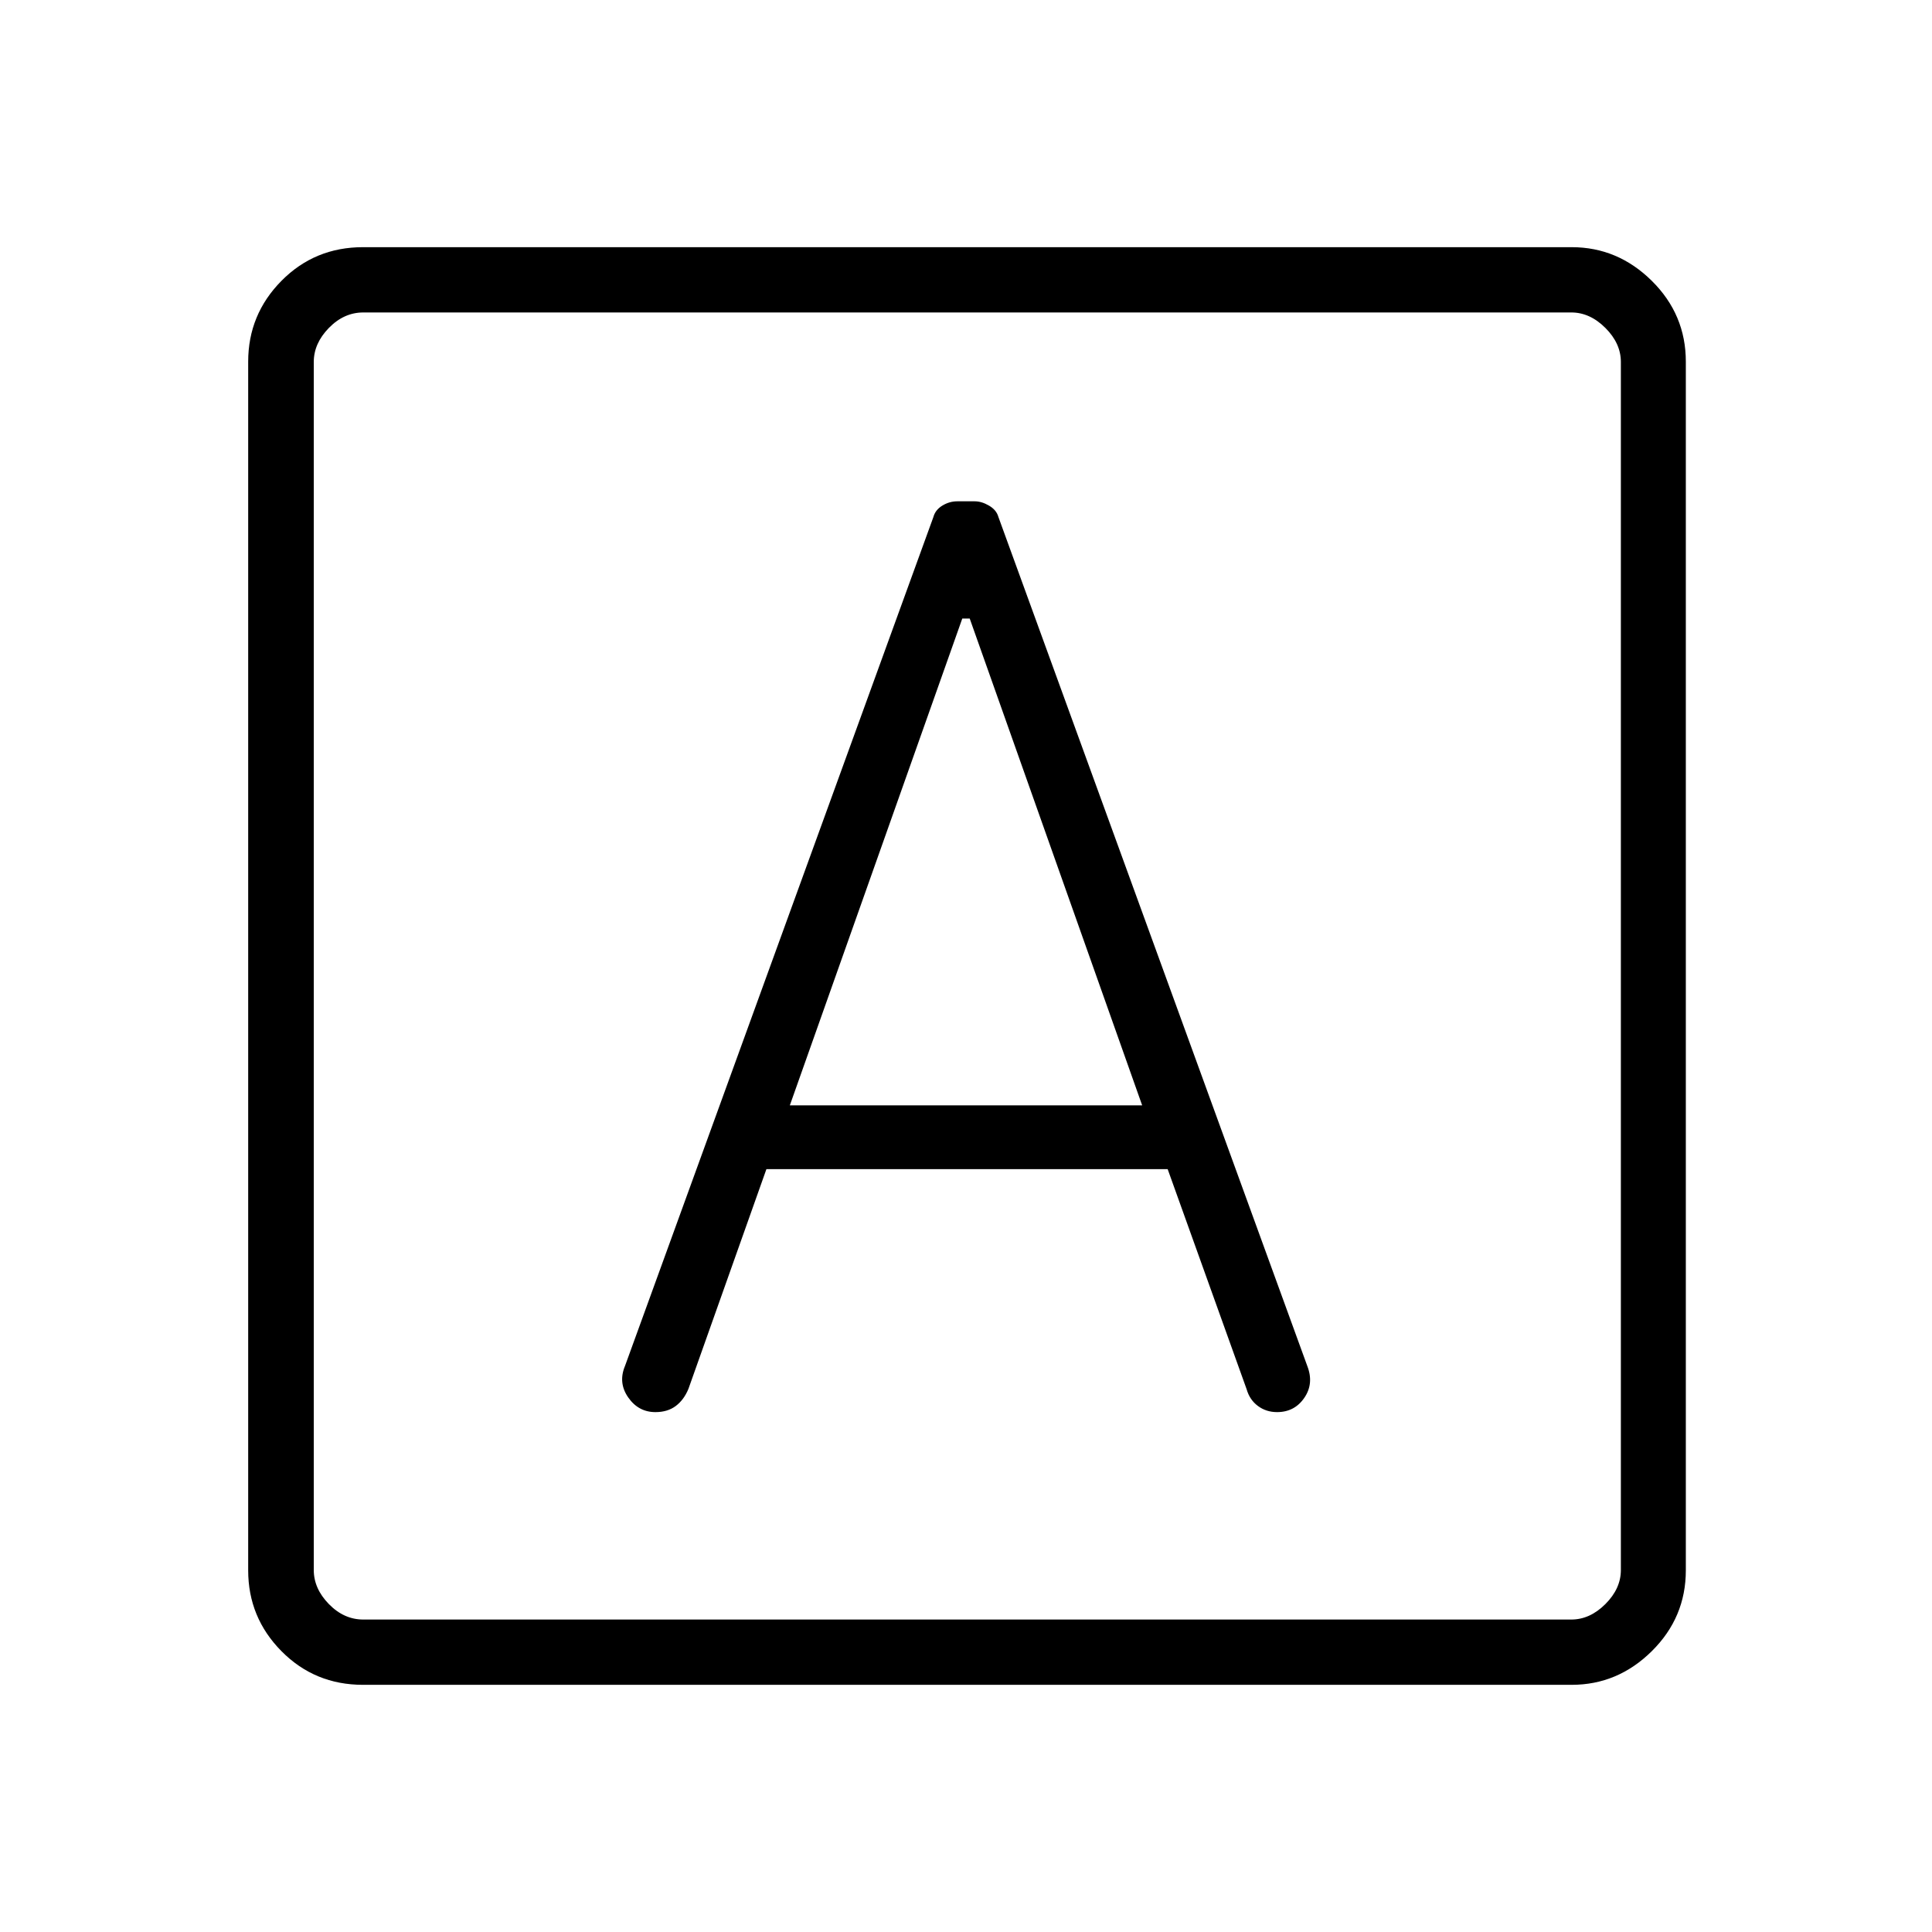 <svg xmlns="http://www.w3.org/2000/svg" height="40" viewBox="0 -960 960 960" width="40"><path d="M380.82-379.05h199.39l39.24 109.37q1.48 5.22 5.59 8.29 4.12 3.06 9.53 3.06 8.65 0 13.51-7.06 4.86-7.06 1.56-15.71L496.08-703.18q-.96-3.43-4.63-5.57-3.66-2.15-7.09-2.15h-8.72q-3.91 0-7.41 2.14t-4.45 5.72l-153.2 421.72q-3.52 8.36 1.56 15.67 5.08 7.32 13.54 7.32 6.05 0 10.11-3.05 4.06-3.06 6.3-8.53l38.73-109.14Zm11.64-31.69 85.69-241.9h3.7l85.69 241.9H392.46ZM180.37-122.82q-23.99 0-40.52-16.73-16.53-16.73-16.53-40.15v-600.6q0-23.42 16.53-40.15 16.53-16.73 40.52-16.73h600.59q22.9 0 39.81 16.73 16.91 16.73 16.91 40.15v600.6q0 23.42-16.91 40.15-16.91 16.73-39.81 16.73H180.37Zm.16-32.44h600.25q9.23 0 16.93-7.69 7.69-7.69 7.69-16.92v-600.26q0-9.23-7.69-16.92-7.7-7.69-16.93-7.69H180.53q-9.62 0-17.12 7.69-7.5 7.69-7.5 16.92v600.26q0 9.23 7.5 16.92 7.5 7.69 17.12 7.69Zm-24.62-649.48v649.48-649.48Z"/></svg>